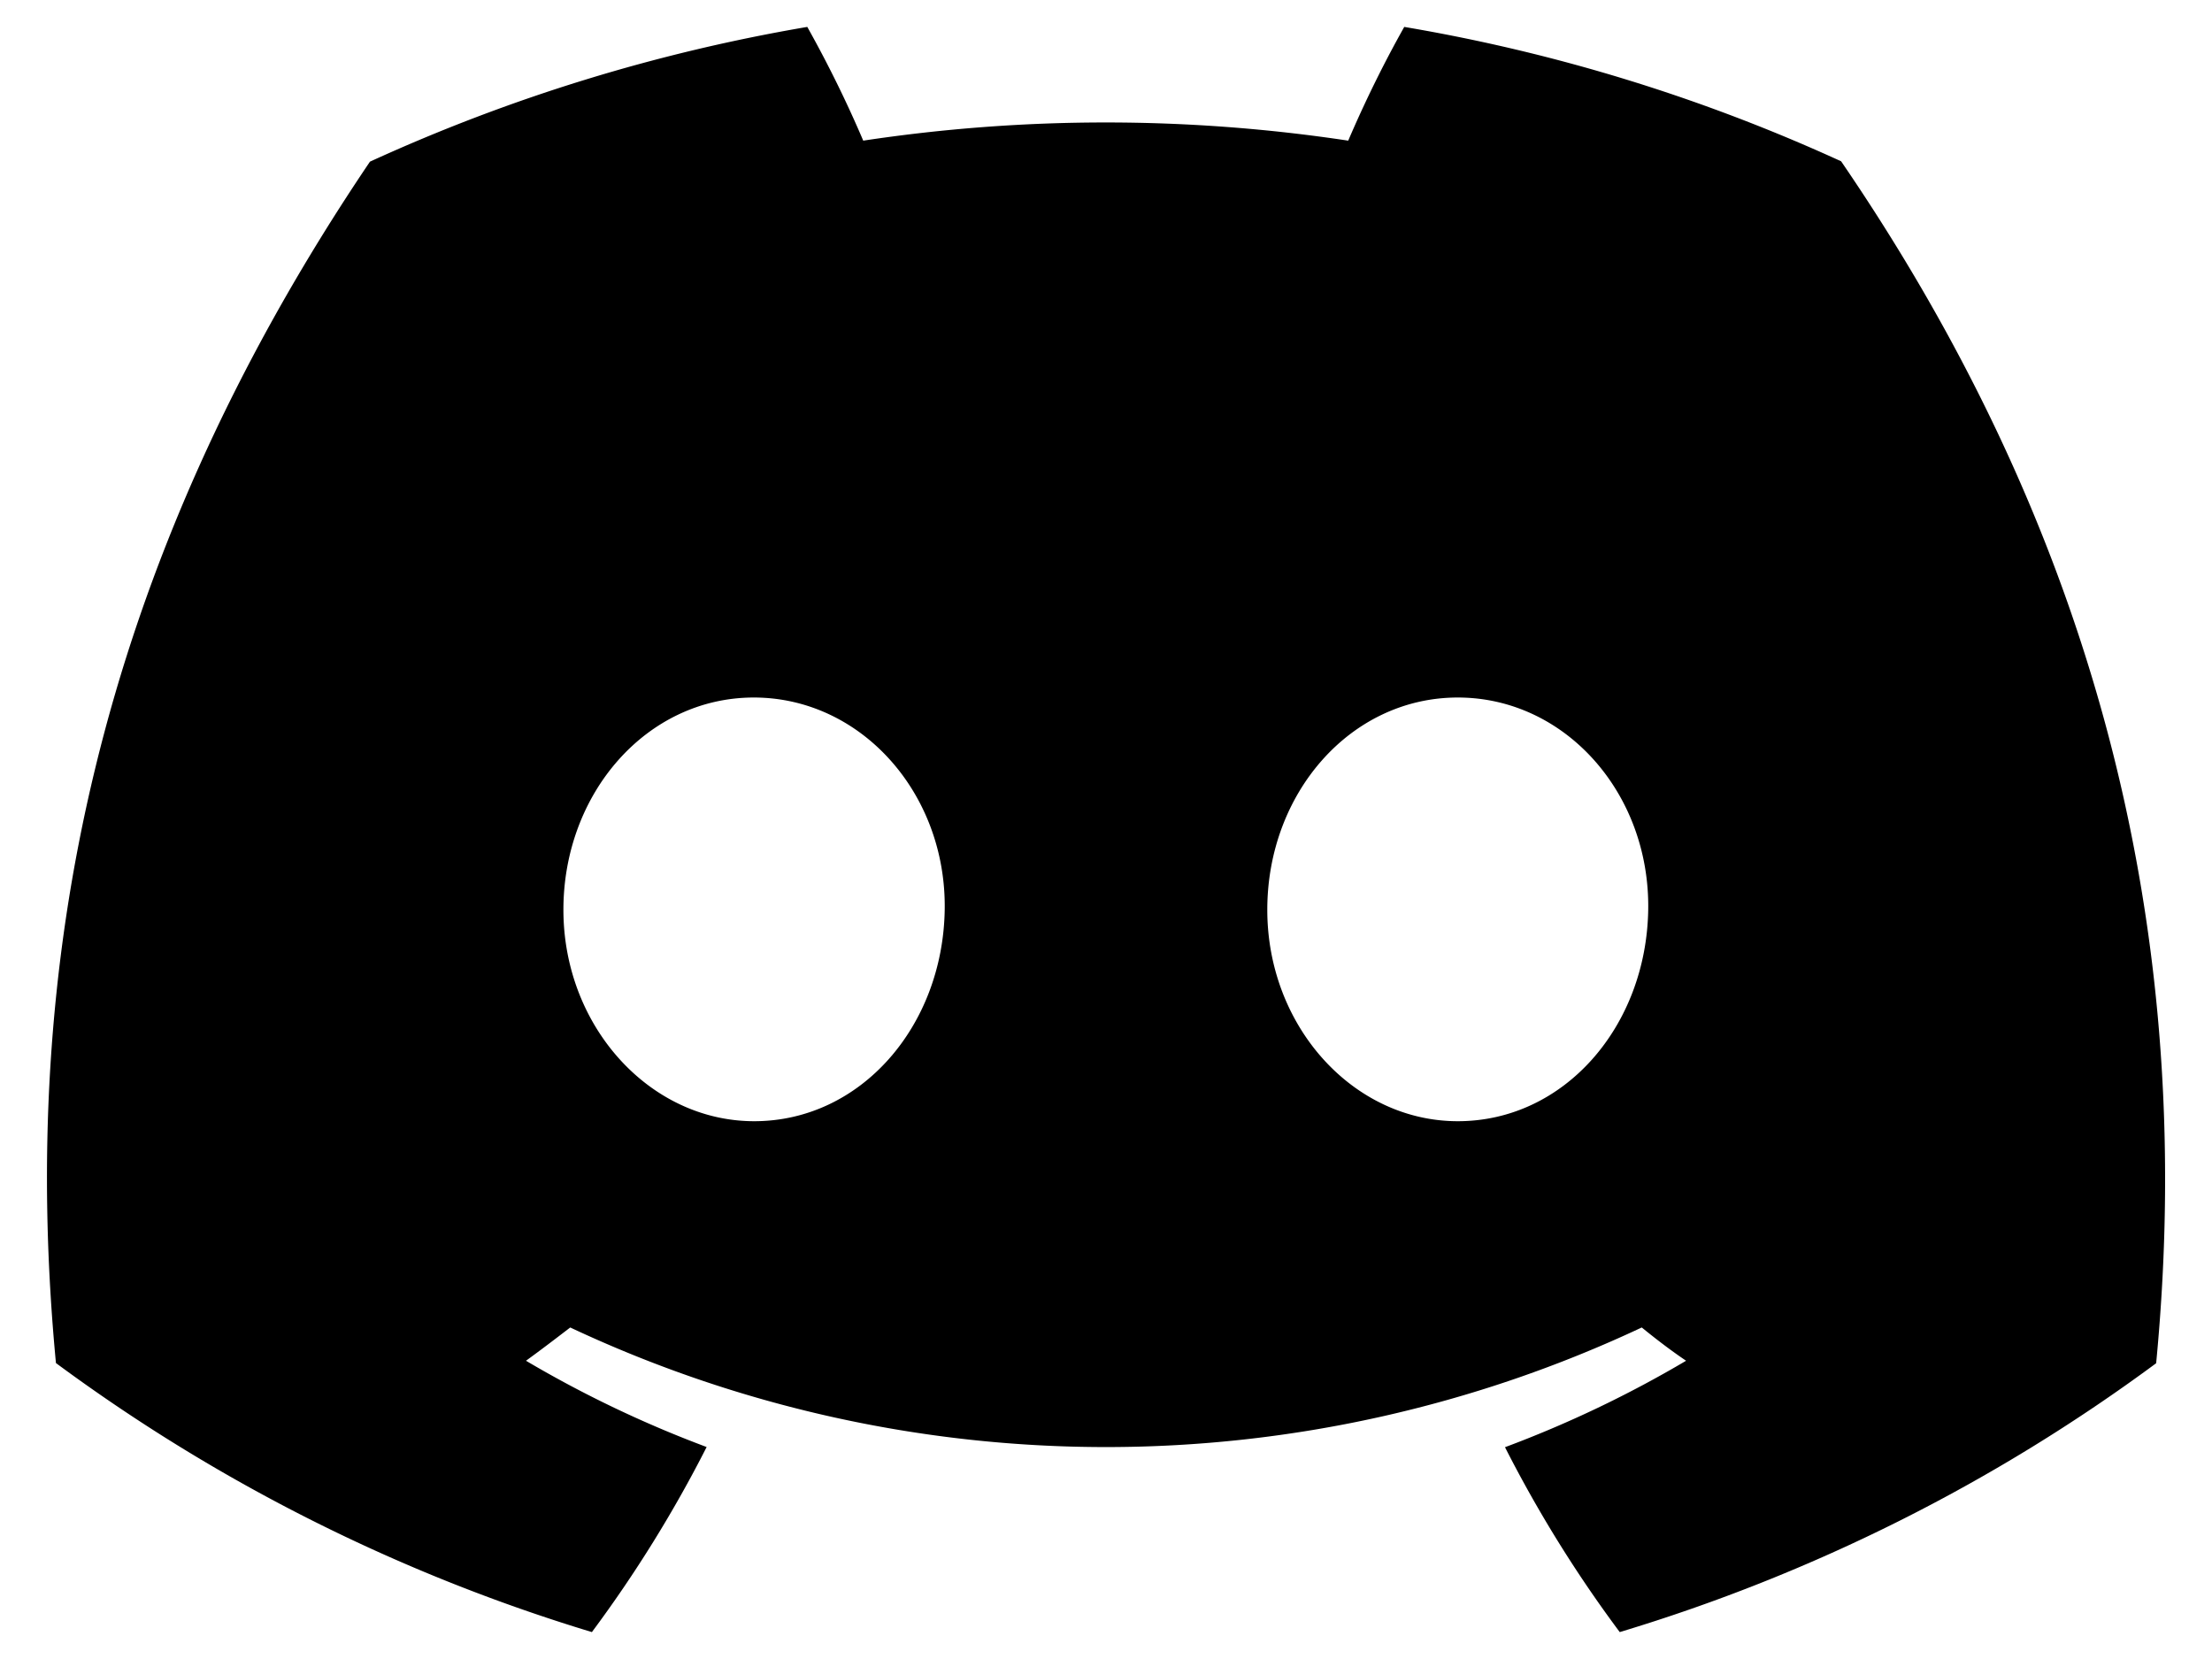 <svg xmlns="http://www.w3.org/2000/svg" fill="none" viewBox="0 0 24 18" aria-hidden="true" focusable="false">
  <path fill="currentColor" d="M19.976 1.75a18.994 18.994 0 0 0-4.74-1.458c-.225.4-.427.812-.608 1.234a17.645 17.645 0 0 0-5.262 0c-.18-.422-.383-.834-.607-1.234-1.638.279-3.233.77-4.745 1.462-3 4.439-3.813 8.768-3.407 13.035a19.08 19.08 0 0 0 5.815 2.919c.471-.633.888-1.305 1.245-2.008a12.37 12.37 0 0 1-1.96-.936c.164-.119.325-.242.48-.361a13.67 13.67 0 0 0 11.626 0c.157.128.318.251.481.361-.626.37-1.284.684-1.965.938a13.86 13.86 0 0 0 1.245 2.006 19.017 19.017 0 0 0 5.82-2.917c.476-4.949-.817-9.238-3.418-13.041ZM8.183 12.165c-1.134 0-2.07-1.029-2.07-2.294 0-1.265.904-2.303 2.066-2.303s2.091 1.038 2.071 2.303c-.02 1.265-.912 2.294-2.067 2.294Zm7.634 0c-1.135 0-2.067-1.029-2.067-2.294 0-1.265.903-2.303 2.067-2.303 1.164 0 2.086 1.038 2.066 2.303-.02 1.265-.91 2.294-2.066 2.294Z"></path>
</svg>